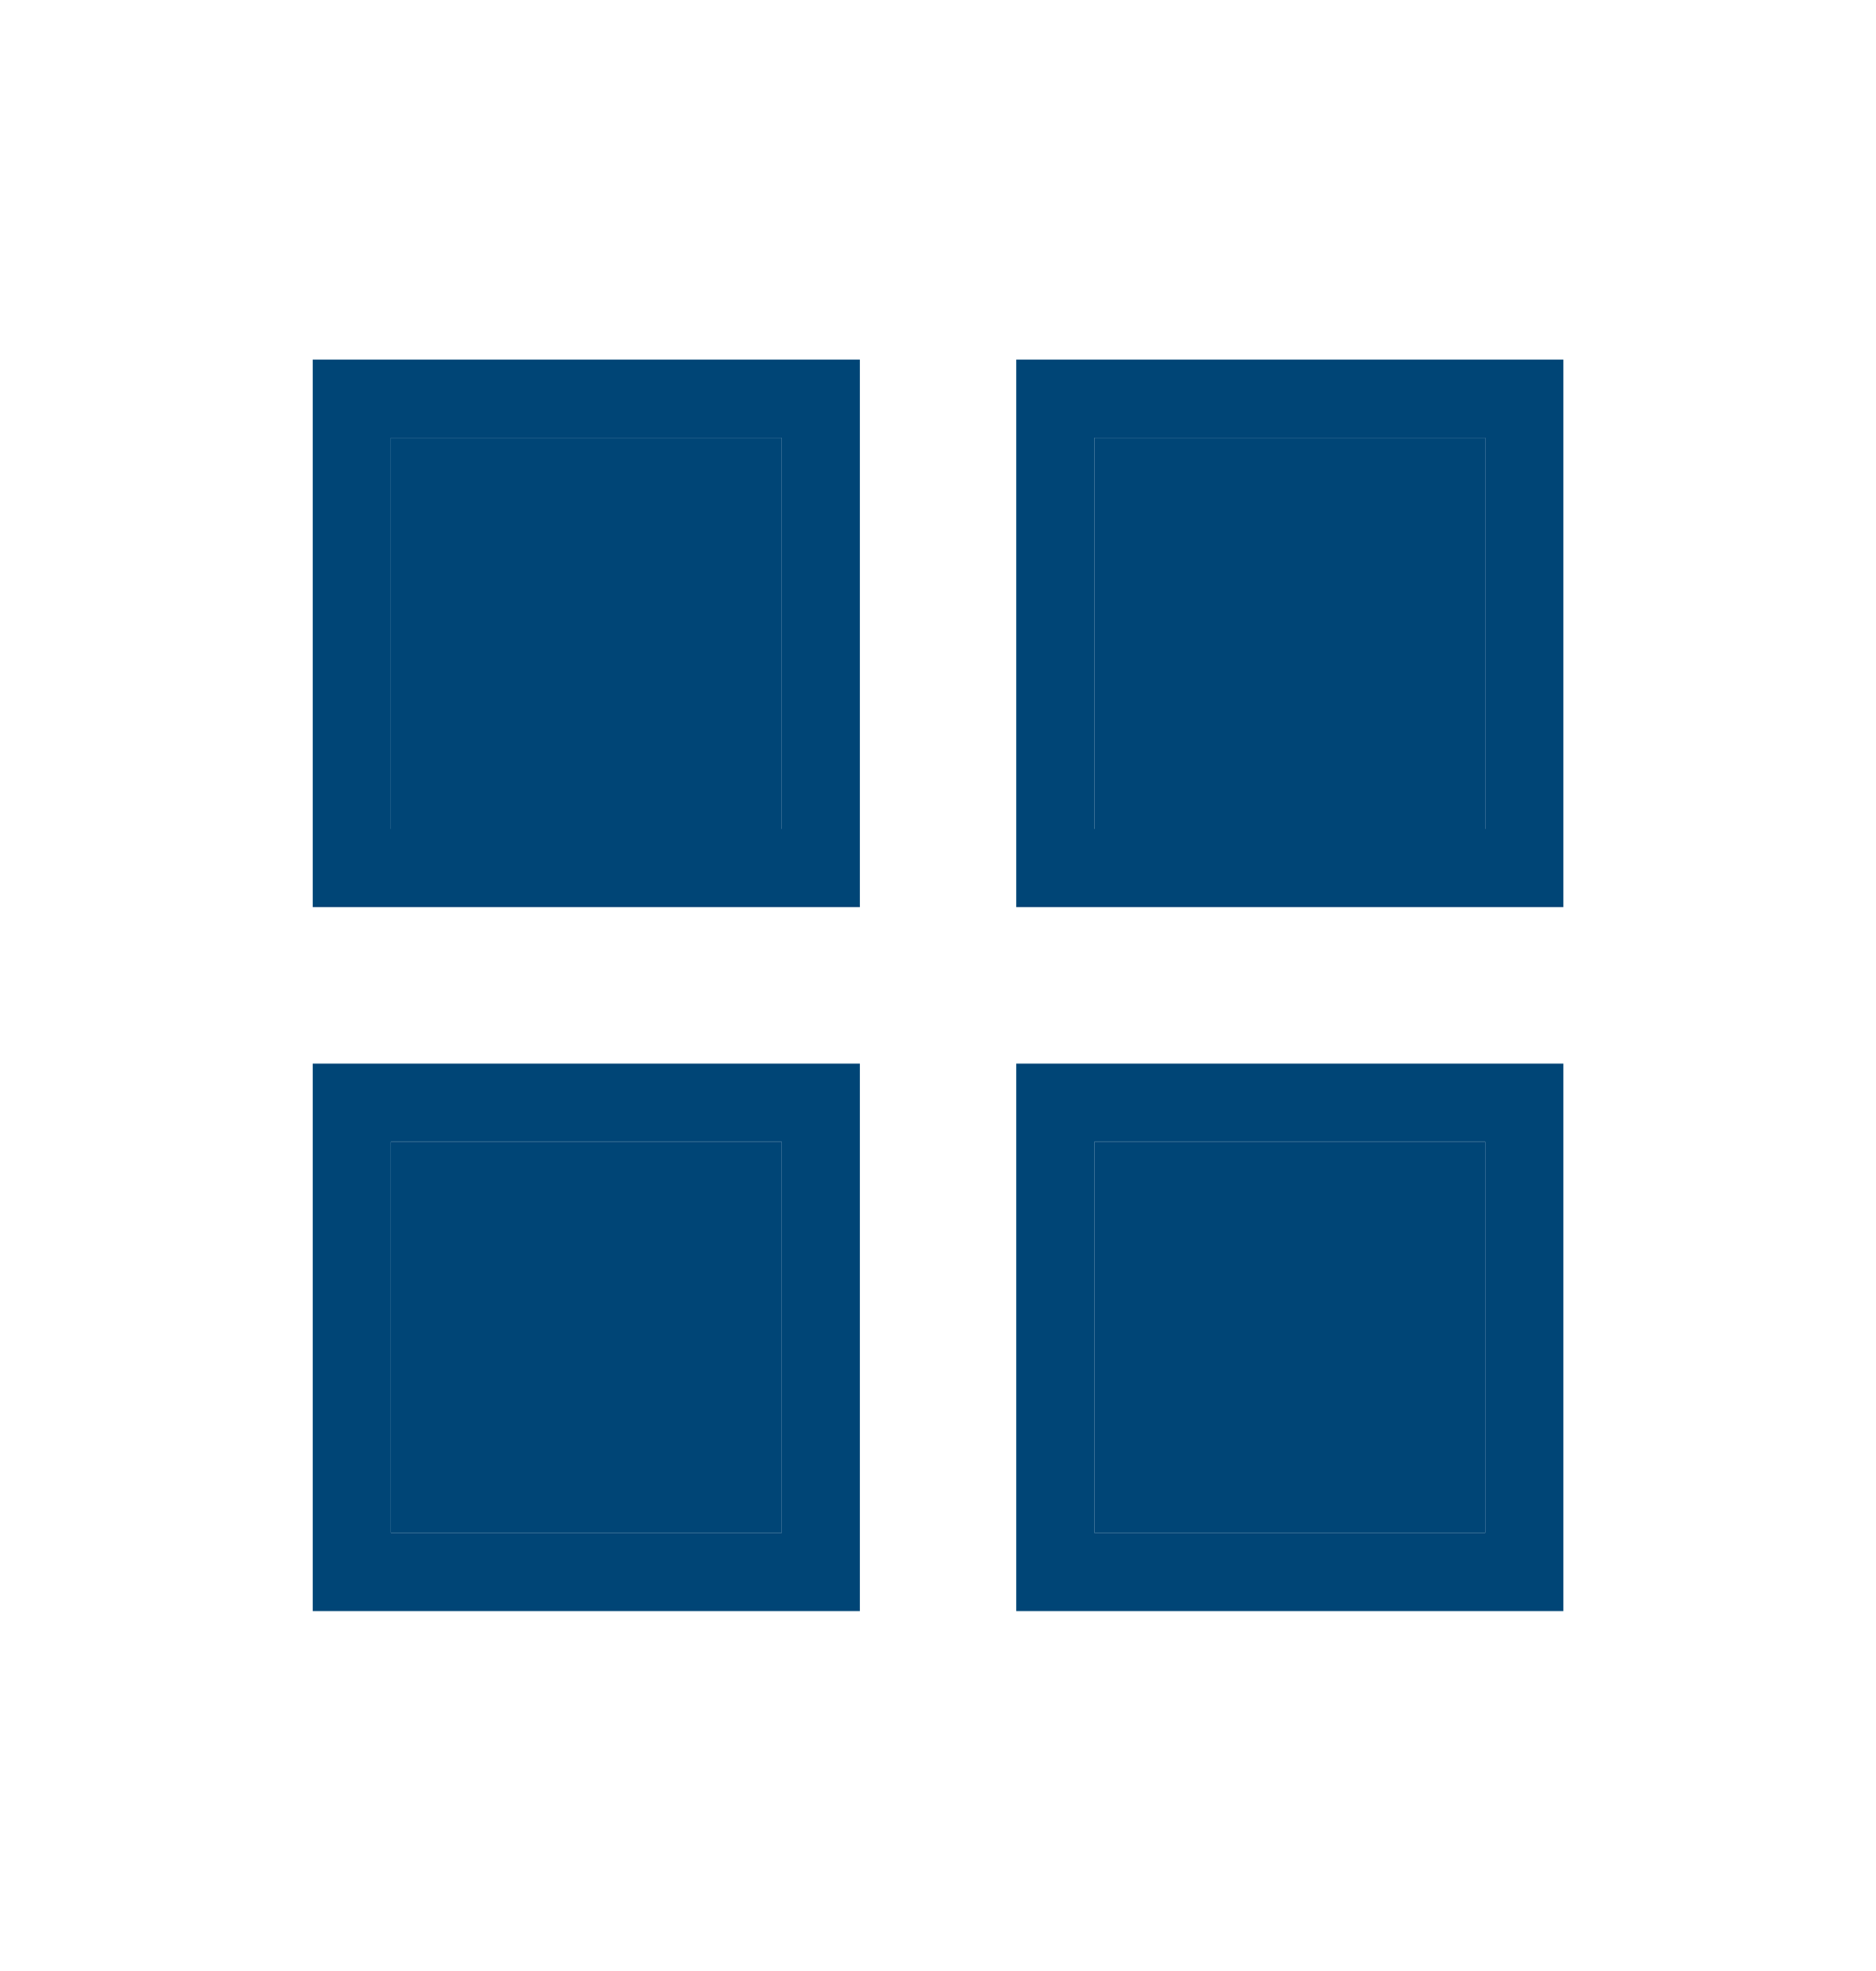 <svg width="20" height="21" viewBox="0 0 20 21" fill="none" xmlns="http://www.w3.org/2000/svg">
<mask id="mask0_311_5438" style="mask-type:alpha" maskUnits="userSpaceOnUse" x="0" y="0" width="20" height="21">
<rect y="0.498" width="20" height="20" fill="#D9D9D9"/>
</mask>
<g mask="url(#mask0_311_5438)">
<path d="M3.334 9.665V3.832H9.167V9.665H3.334ZM3.334 17.165V11.332H9.167V17.165H3.334ZM10.834 9.665V3.832H16.667V9.665H10.834ZM10.834 17.165V11.332H16.667V17.165H10.834ZM4.167 8.832H8.334V4.665H4.167V8.832ZM11.667 8.832H15.834V4.665H11.667V8.832ZM11.667 16.331H15.834V12.165H11.667V16.331ZM4.167 16.331H8.334V12.165H4.167V16.331Z" fill="#004576"/>
<path d="M11.667 16.331H15.834V12.165H11.667V16.331Z" fill="#004576"/>
<path d="M4.167 16.331H8.334V12.165H4.167V16.331Z" fill="#004576"/>
<path d="M4.167 8.832H8.334V4.665H4.167V8.832Z" fill="#004576"/>
<path d="M11.667 8.832H15.834V4.665H11.667V8.832Z" fill="#004576"/>
</g>
</svg>
